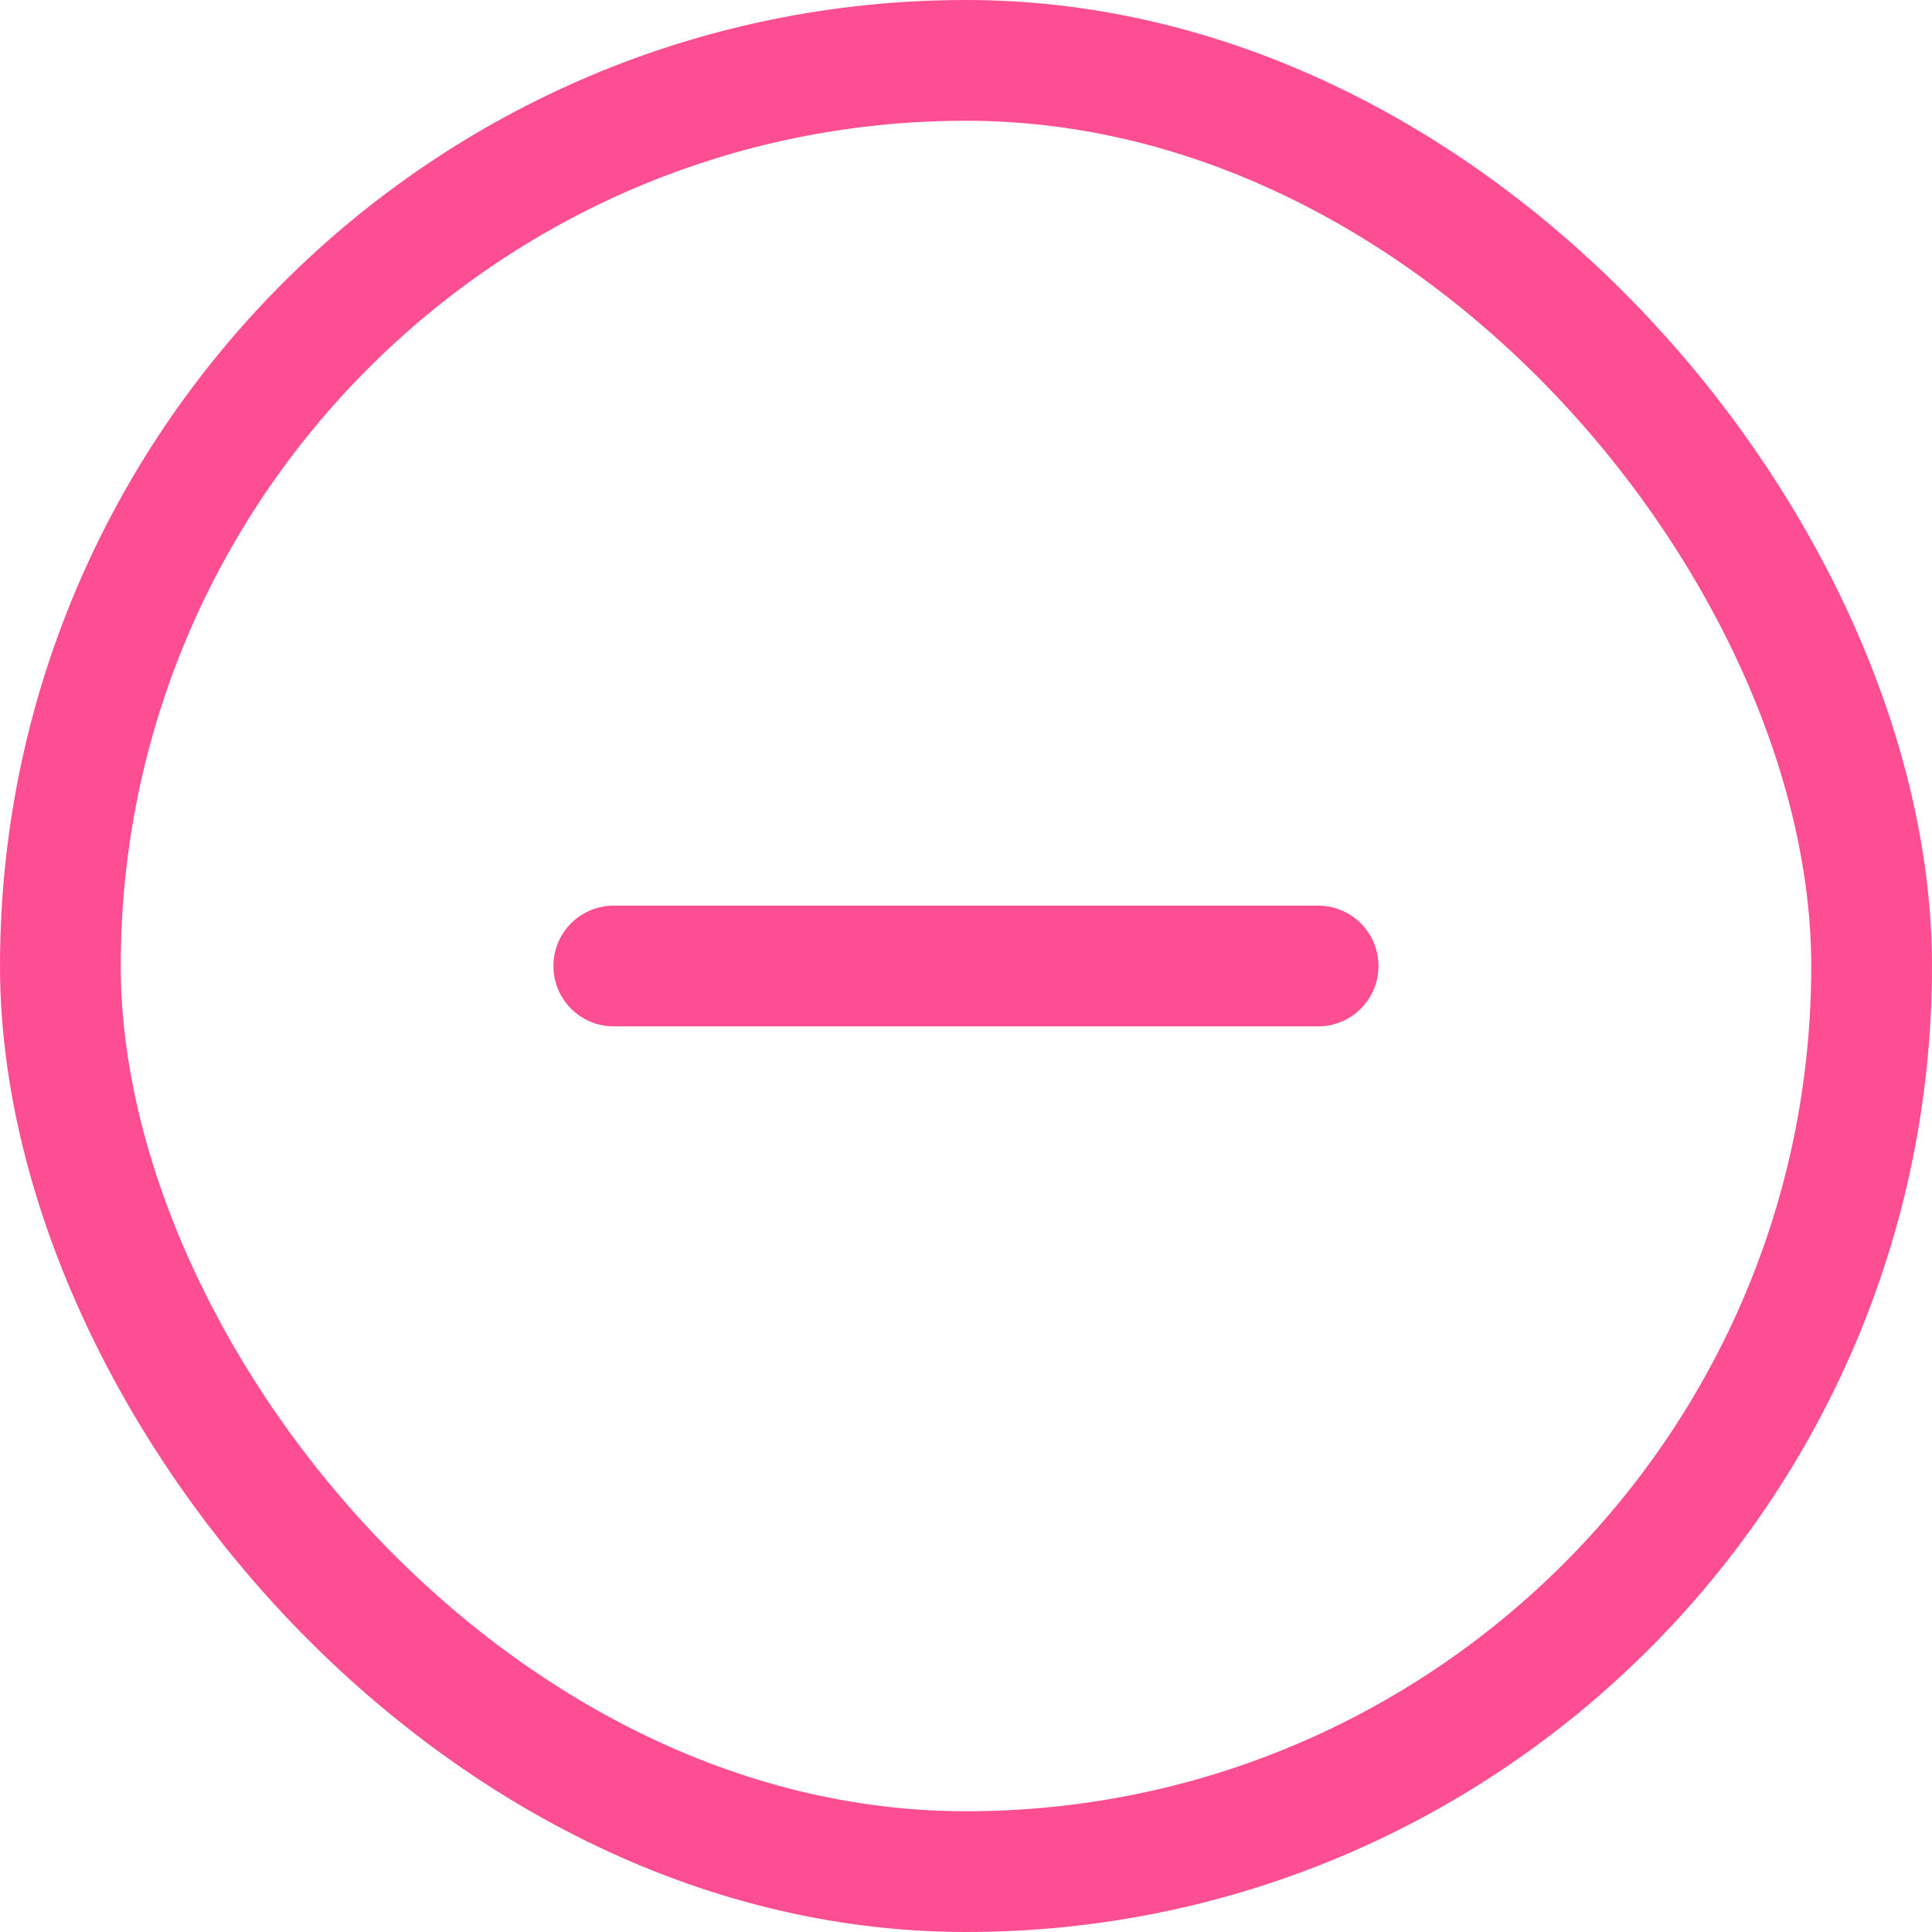 <svg width="16" height="16" viewBox="0 0 16 16" fill="none" xmlns="http://www.w3.org/2000/svg">
<path d="M5.083 8H10.916" stroke="#FE4E93" stroke-linecap="round" stroke-linejoin="round"/>
<rect x="0.5" y="0.5" width="15" height="15" rx="7.5" stroke="#FE4E93"/>
</svg>
